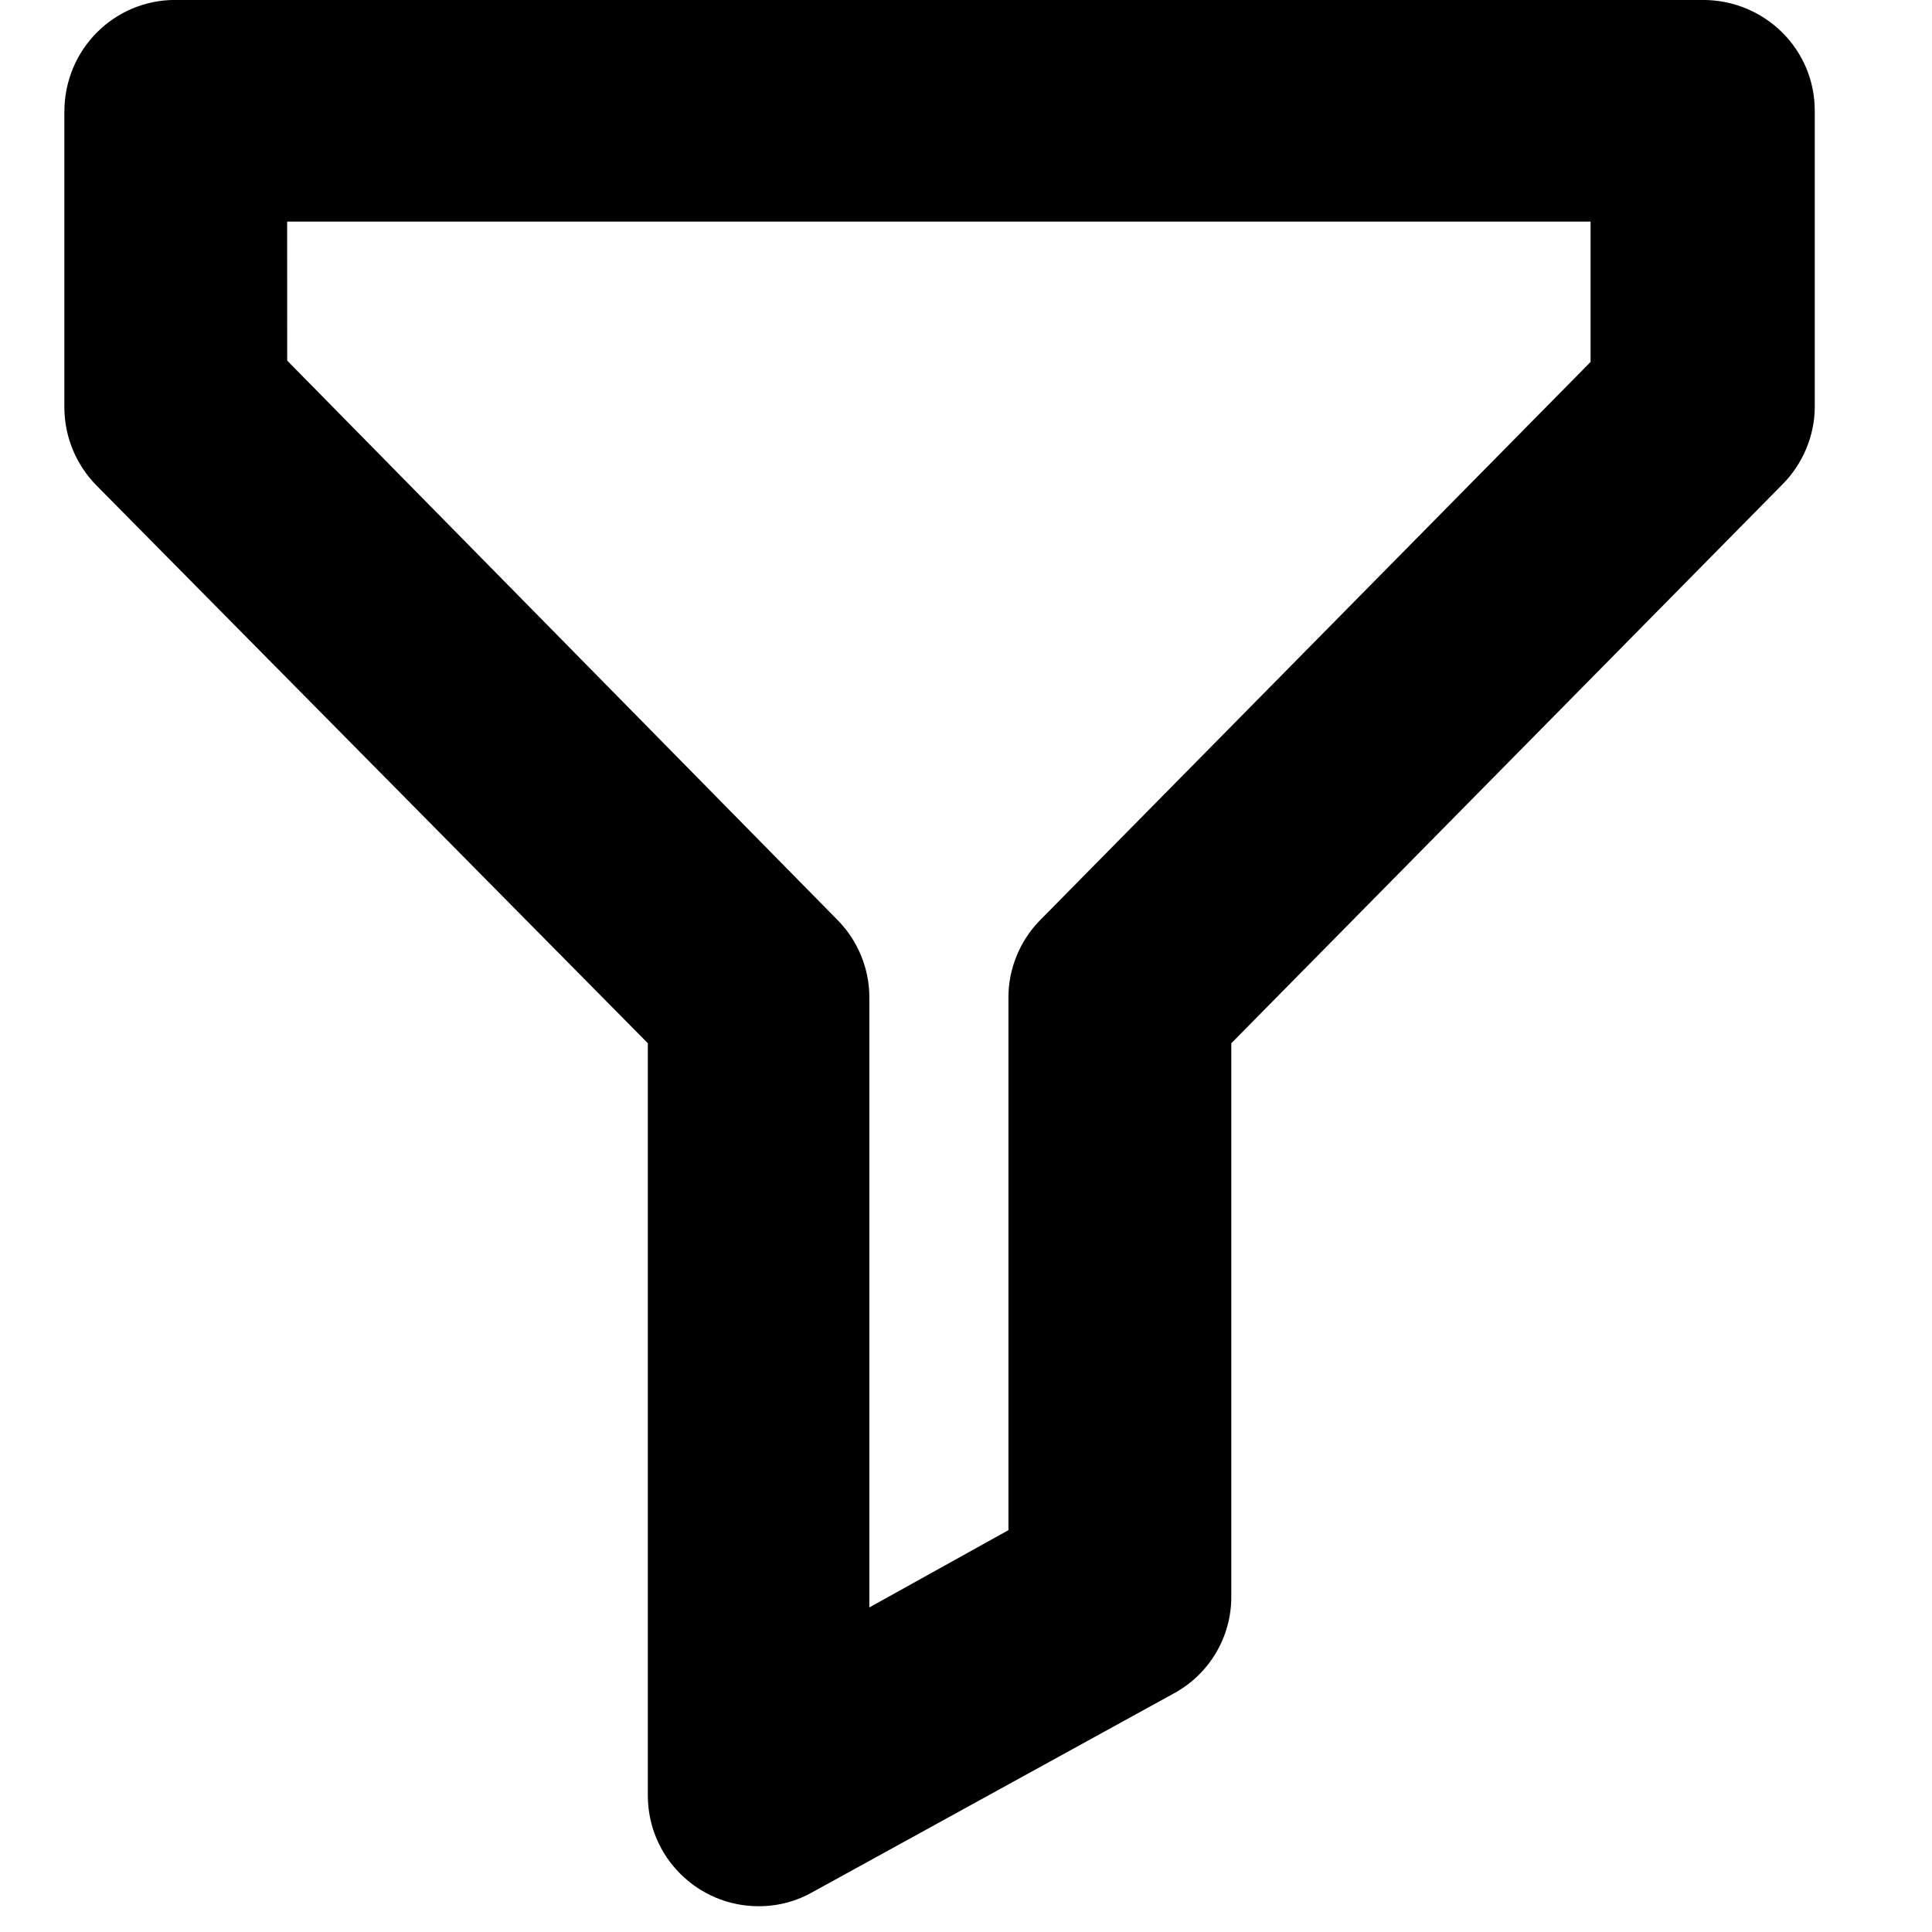 <svg style="width:15px;height:15px" version="1.1" xmlns="http://www.w3.org/2000/svg" width="32" height="32" viewBox="0 0 32 32" id="FilterIcon"><title>filter</title><path d="M12.565 31.573c-1.013 0-1.835-0.821-1.835-1.835v0-12.459l-9.131-9.237c-0.325-0.33-0.527-0.781-0.533-1.279v-4.908c0-1.045 0.832-1.856 1.835-1.856h25.301c1.024 0 1.856 0.811 1.856 1.835v4.907c0 0.491-0.213 0.96-0.533 1.28l-9.131 9.259v9.173c0 0.661-0.363 1.28-0.96 1.6l-5.973 3.285c-0.257 0.148-0.564 0.235-0.892 0.235-0.001 0-0.003 0-0.004 0h0zM4.757 5.973l9.109 9.259c0.341 0.341 0.533 0.811 0.533 1.28v10.112l2.304-1.28v-8.832c0-0.469 0.192-0.939 0.533-1.28l9.109-9.237v-2.325h-21.589z"></path> </svg>